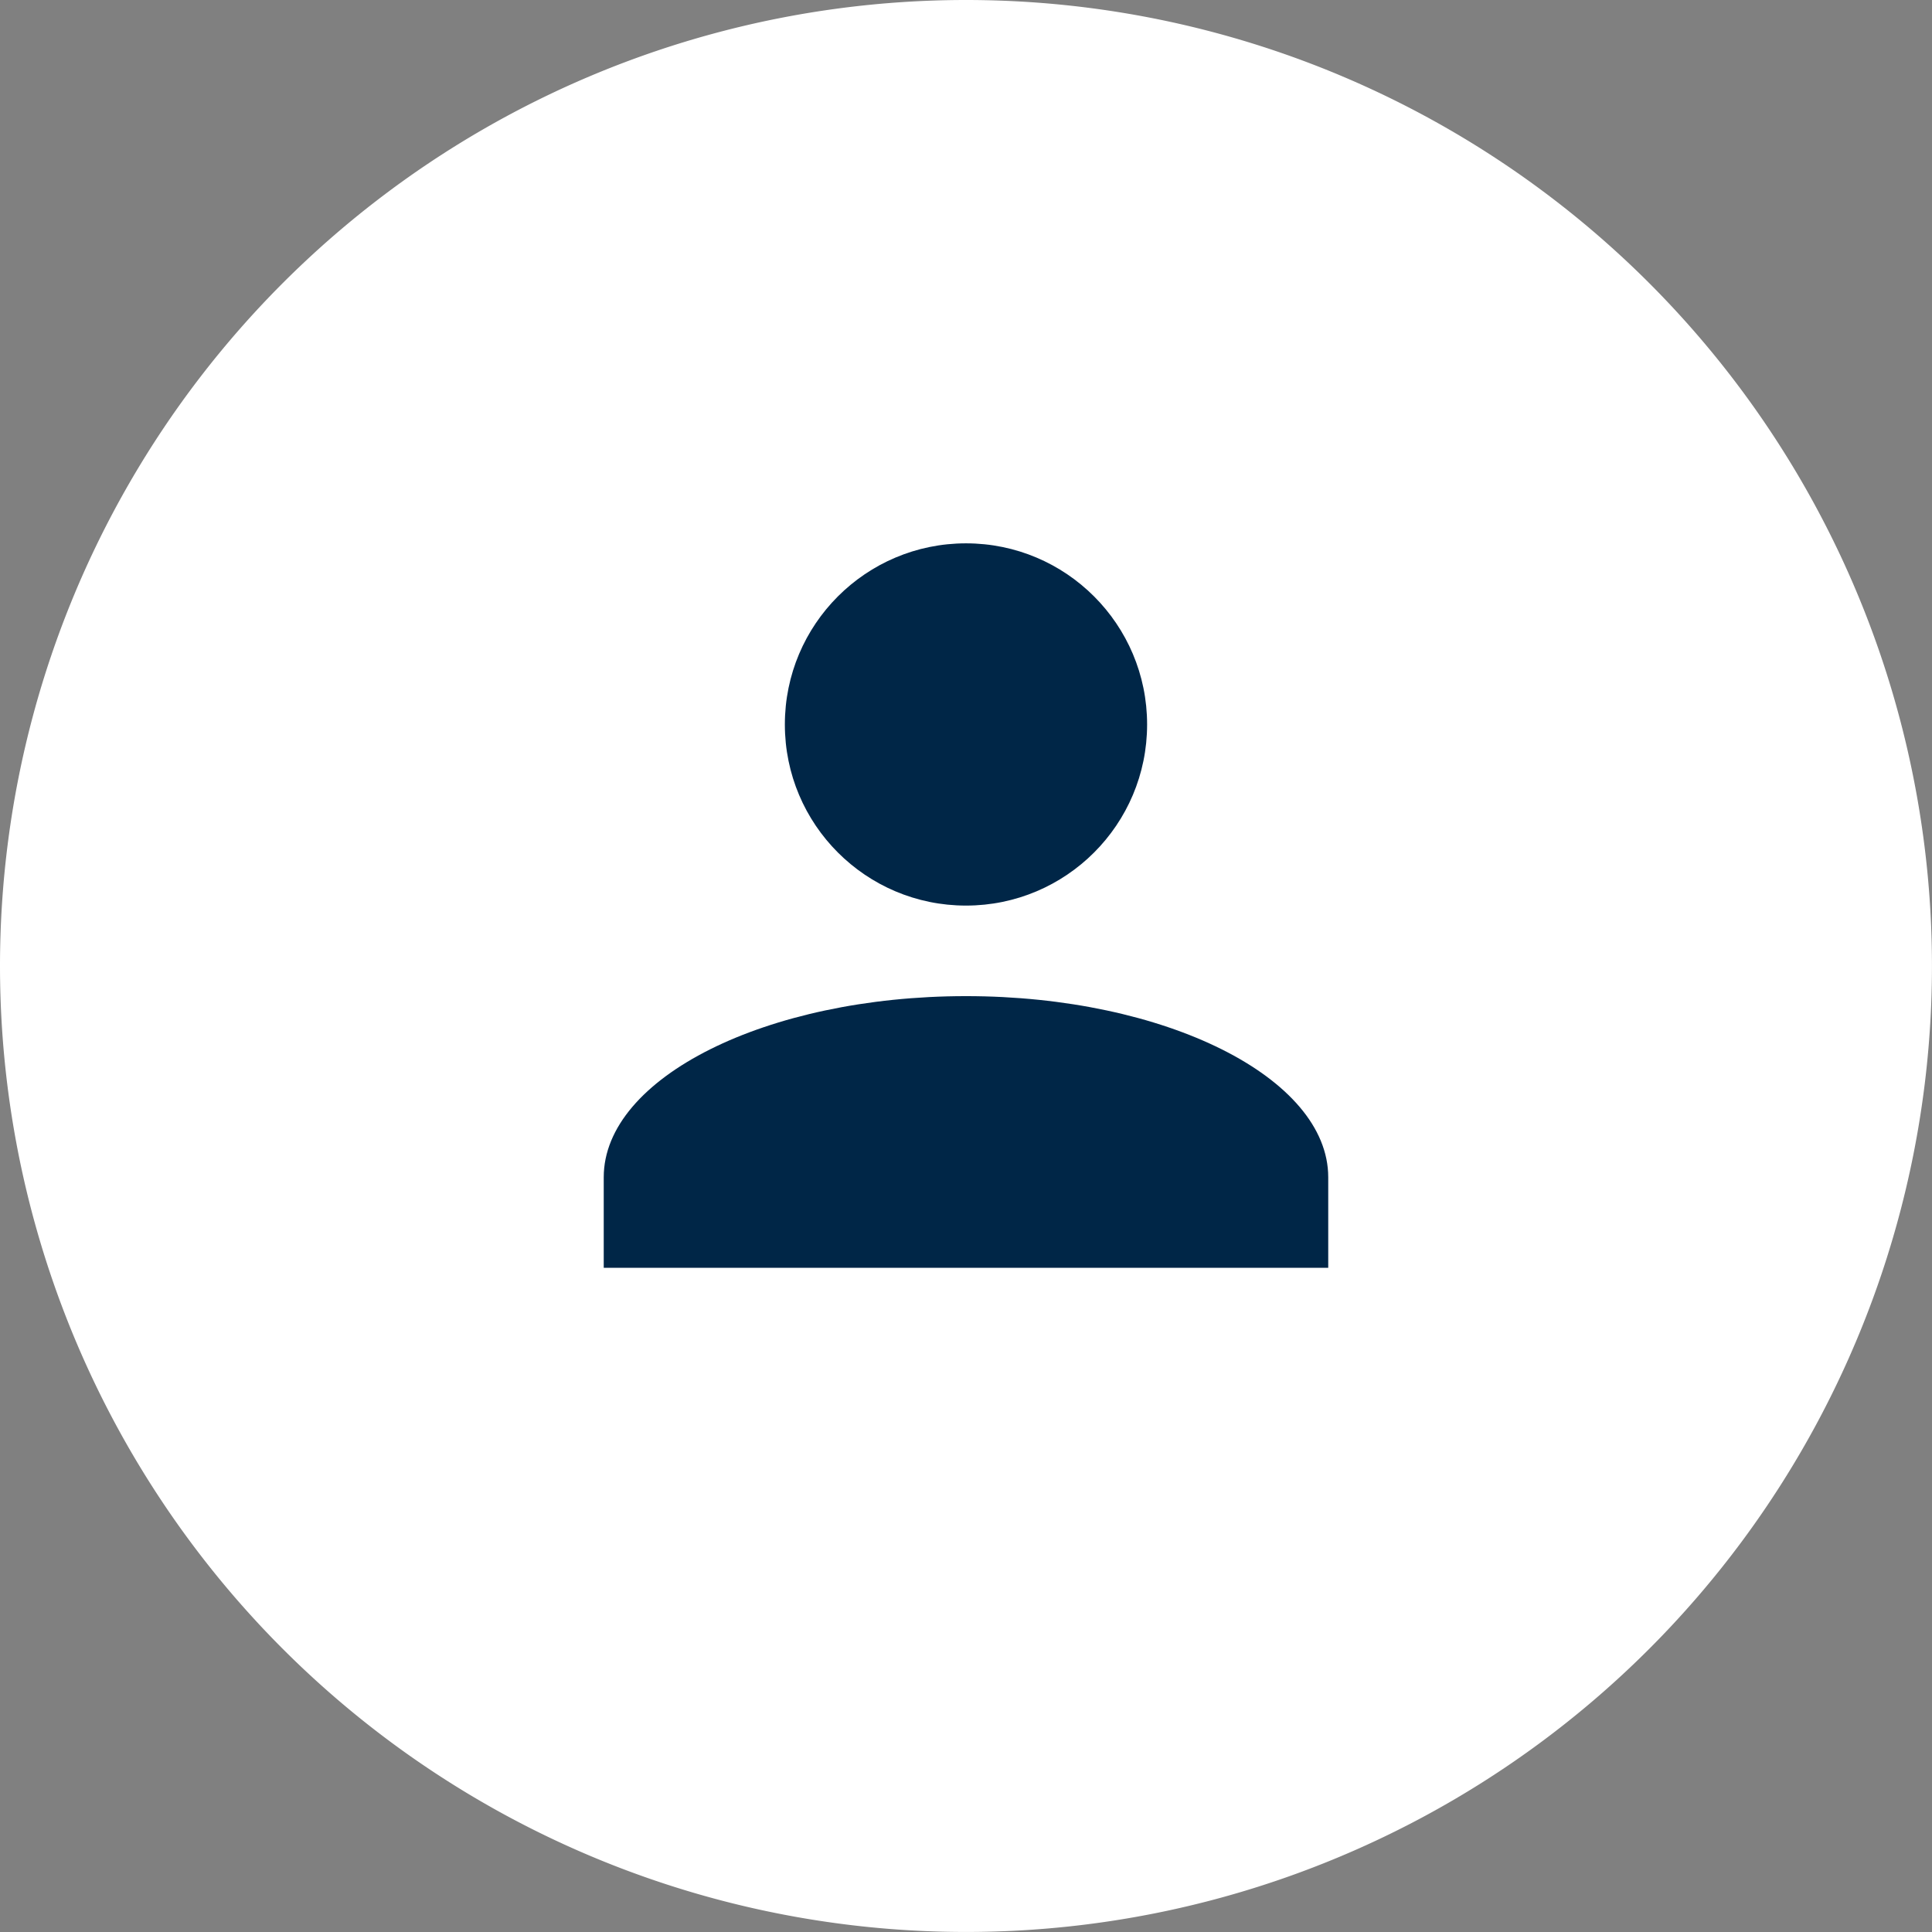 <svg id="avatar" xmlns="http://www.w3.org/2000/svg" width="58.507" height="58.507" viewBox="0 0 58.507 58.507">
  <rect x="0" y="0" width="58.507" height="58.507" fill="#808080" stroke="none"/>
  <path id="Ellipse_154" data-name="Ellipse 154" d="M29.253,0A29.253,29.253,0,1,1,0,29.253,29.253,29.253,0,0,1,29.253,0Z" fill="#fff"/>
  <g id="Union_33" data-name="Union 33" transform="translate(18.283 16.454)">
    <ellipse id="Ellipse_155" data-name="Ellipse 155" cx="5.485" cy="5.485" rx="5.485" ry="5.485" transform="translate(5.485)" fill="#002647"/>
    <path id="Path_149" data-name="Path 149" d="M10.97,0C4.936,0,0,2.468,0,5.485V8.227H21.94V5.485C21.94,2.468,17,0,10.97,0Z" transform="translate(0 13.712)" fill="#002647"/>
  </g>
</svg>
